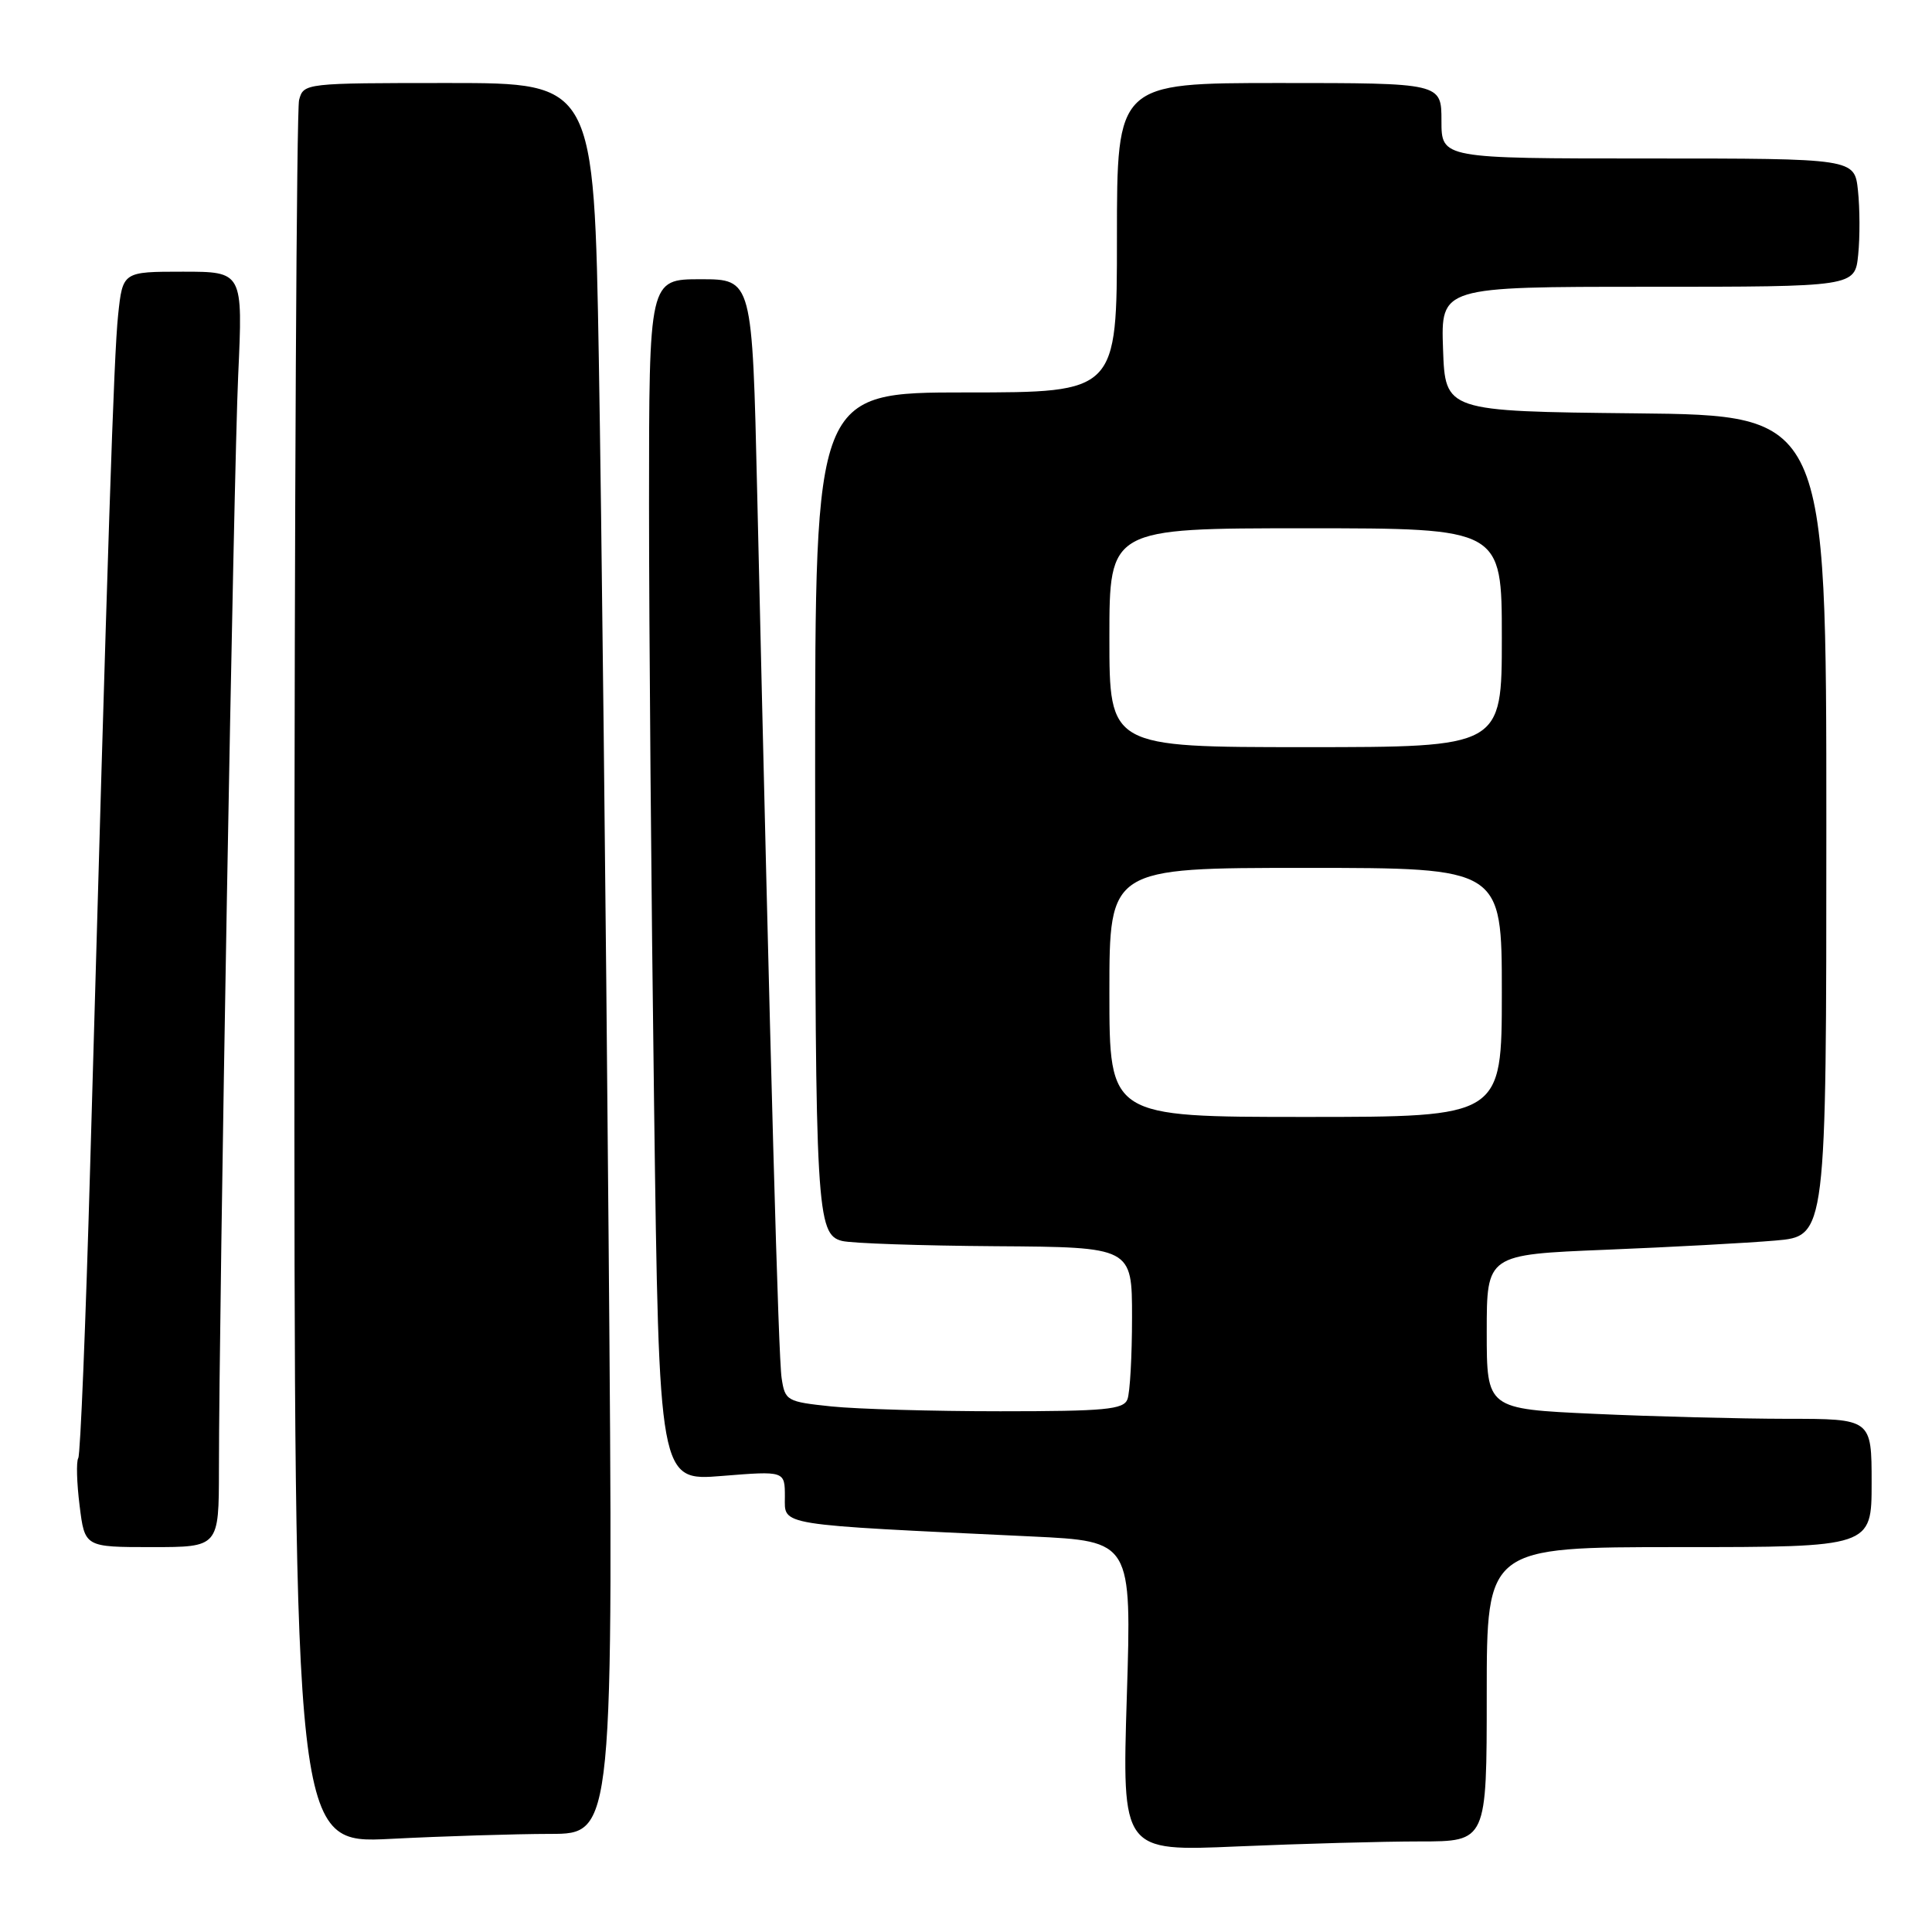 <?xml version="1.0" encoding="UTF-8" standalone="no"?>
<!DOCTYPE svg PUBLIC "-//W3C//DTD SVG 1.1//EN" "http://www.w3.org/Graphics/SVG/1.1/DTD/svg11.dtd" >
<svg xmlns="http://www.w3.org/2000/svg" xmlns:xlink="http://www.w3.org/1999/xlink" version="1.1" viewBox="0 0 256 256">
 <g >
 <path fill="currentColor"
d=" M 188.16 244.00 C 197.00 244.00 197.00 244.00 197.00 224.50 C 197.00 205.00 197.00 205.00 222.50 205.00 C 248.00 205.00 248.00 205.00 248.00 196.50 C 248.00 188.00 248.00 188.00 236.75 188.00 C 230.56 187.99 219.09 187.70 211.25 187.34 C 197.00 186.69 197.00 186.69 197.00 176.47 C 197.00 166.24 197.00 166.24 212.75 165.60 C 221.41 165.25 231.54 164.70 235.25 164.38 C 242.00 163.80 242.00 163.80 242.00 109.42 C 242.00 55.03 242.00 55.03 216.75 54.77 C 191.50 54.50 191.50 54.50 191.21 46.25 C 190.92 38.00 190.92 38.00 218.35 38.00 C 245.79 38.00 245.79 38.00 246.22 33.75 C 246.46 31.41 246.44 27.59 246.19 25.25 C 245.74 21.00 245.74 21.00 218.37 21.00 C 191.00 21.00 191.00 21.00 191.00 16.00 C 191.00 11.00 191.00 11.00 169.50 11.00 C 148.00 11.00 148.00 11.00 148.00 31.50 C 148.00 52.00 148.00 52.00 128.00 52.00 C 108.00 52.00 108.00 52.00 108.01 102.75 C 108.02 160.38 108.20 163.58 111.57 164.43 C 112.83 164.75 122.00 165.06 131.94 165.13 C 150.00 165.25 150.00 165.25 150.00 174.54 C 150.00 179.65 149.73 184.55 149.39 185.42 C 148.87 186.77 146.43 187.00 132.54 187.00 C 123.60 187.00 113.54 186.71 110.17 186.36 C 104.25 185.74 104.02 185.61 103.57 182.61 C 103.14 179.79 102.12 142.89 100.33 65.25 C 99.68 37.00 99.68 37.00 92.84 37.00 C 86.00 37.00 86.00 37.00 86.00 66.84 C 86.00 83.25 86.30 119.08 86.67 146.46 C 87.33 196.25 87.33 196.25 95.67 195.57 C 104.00 194.90 104.00 194.90 104.00 198.34 C 104.00 202.20 102.59 201.97 136.73 203.59 C 149.95 204.22 149.95 204.22 149.31 224.77 C 148.67 245.33 148.67 245.33 164.00 244.66 C 172.42 244.30 183.30 244.00 188.16 244.00 Z  M 72.90 243.00 C 81.30 243.00 81.30 243.00 80.64 163.75 C 80.28 120.16 79.70 67.96 79.35 47.75 C 78.71 11.00 78.71 11.00 59.47 11.00 C 40.37 11.00 40.23 11.02 39.63 13.25 C 39.30 14.49 39.02 66.98 39.01 129.90 C 39.00 244.31 39.00 244.31 51.75 243.66 C 58.76 243.30 68.28 243.01 72.90 243.00 Z  M 29.01 194.75 C 29.02 173.13 30.96 62.84 31.56 49.75 C 32.19 36.00 32.19 36.00 24.22 36.00 C 16.26 36.00 16.26 36.00 15.65 41.75 C 15.08 47.24 14.33 69.99 11.95 154.44 C 11.36 175.31 10.65 192.76 10.37 193.21 C 10.09 193.66 10.17 196.50 10.55 199.52 C 11.23 205.00 11.23 205.00 20.12 205.00 C 29.00 205.00 29.00 205.00 29.01 194.75 Z  M 147.00 131.50 C 147.00 115.00 147.00 115.00 173.00 115.00 C 199.00 115.00 199.00 115.00 199.00 131.50 C 199.00 148.00 199.00 148.00 173.00 148.00 C 147.00 148.00 147.00 148.00 147.00 131.50 Z  M 147.00 84.50 C 147.00 70.00 147.00 70.00 173.00 70.00 C 199.00 70.00 199.00 70.00 199.00 84.50 C 199.00 99.00 199.00 99.00 173.00 99.00 C 147.00 99.00 147.00 99.00 147.00 84.50 Z "/>
</g>
</svg>